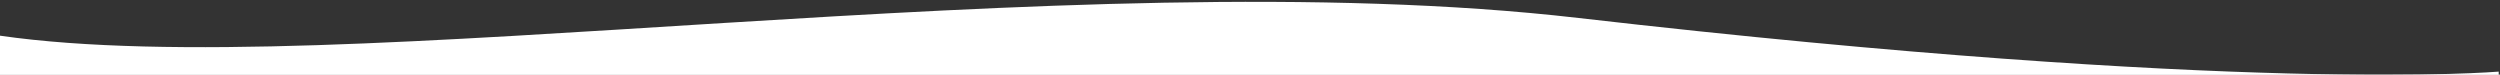 <?xml version="1.0" encoding="utf-8"?>
<!-- Generator: Adobe Illustrator 22.1.0, SVG Export Plug-In . SVG Version: 6.00 Build 0)  -->
<svg version="1.1" id="Шар_1" xmlns="http://www.w3.org/2000/svg" xmlns:xlink="http://www.w3.org/1999/xlink" x="0px" y="0px"
	 viewBox="0 0 1920 57.3" style="enable-background:new 0 0 1920 57.3;" xml:space="preserve">
<rect x="0" y="0" width="1920" height="57.3" fill="#333333" stroke="none"/>
<style type="text/css">
	.st0{fill:#FFFFFF;}
</style>
<path class="st0" d="M1212.2,13.8C819.9-31.5,258.9,64.8,0,27.4v30.1h1919v-2.5C1919,54.9,1722.6,72.6,1212.2,13.8z"/>
</svg>
